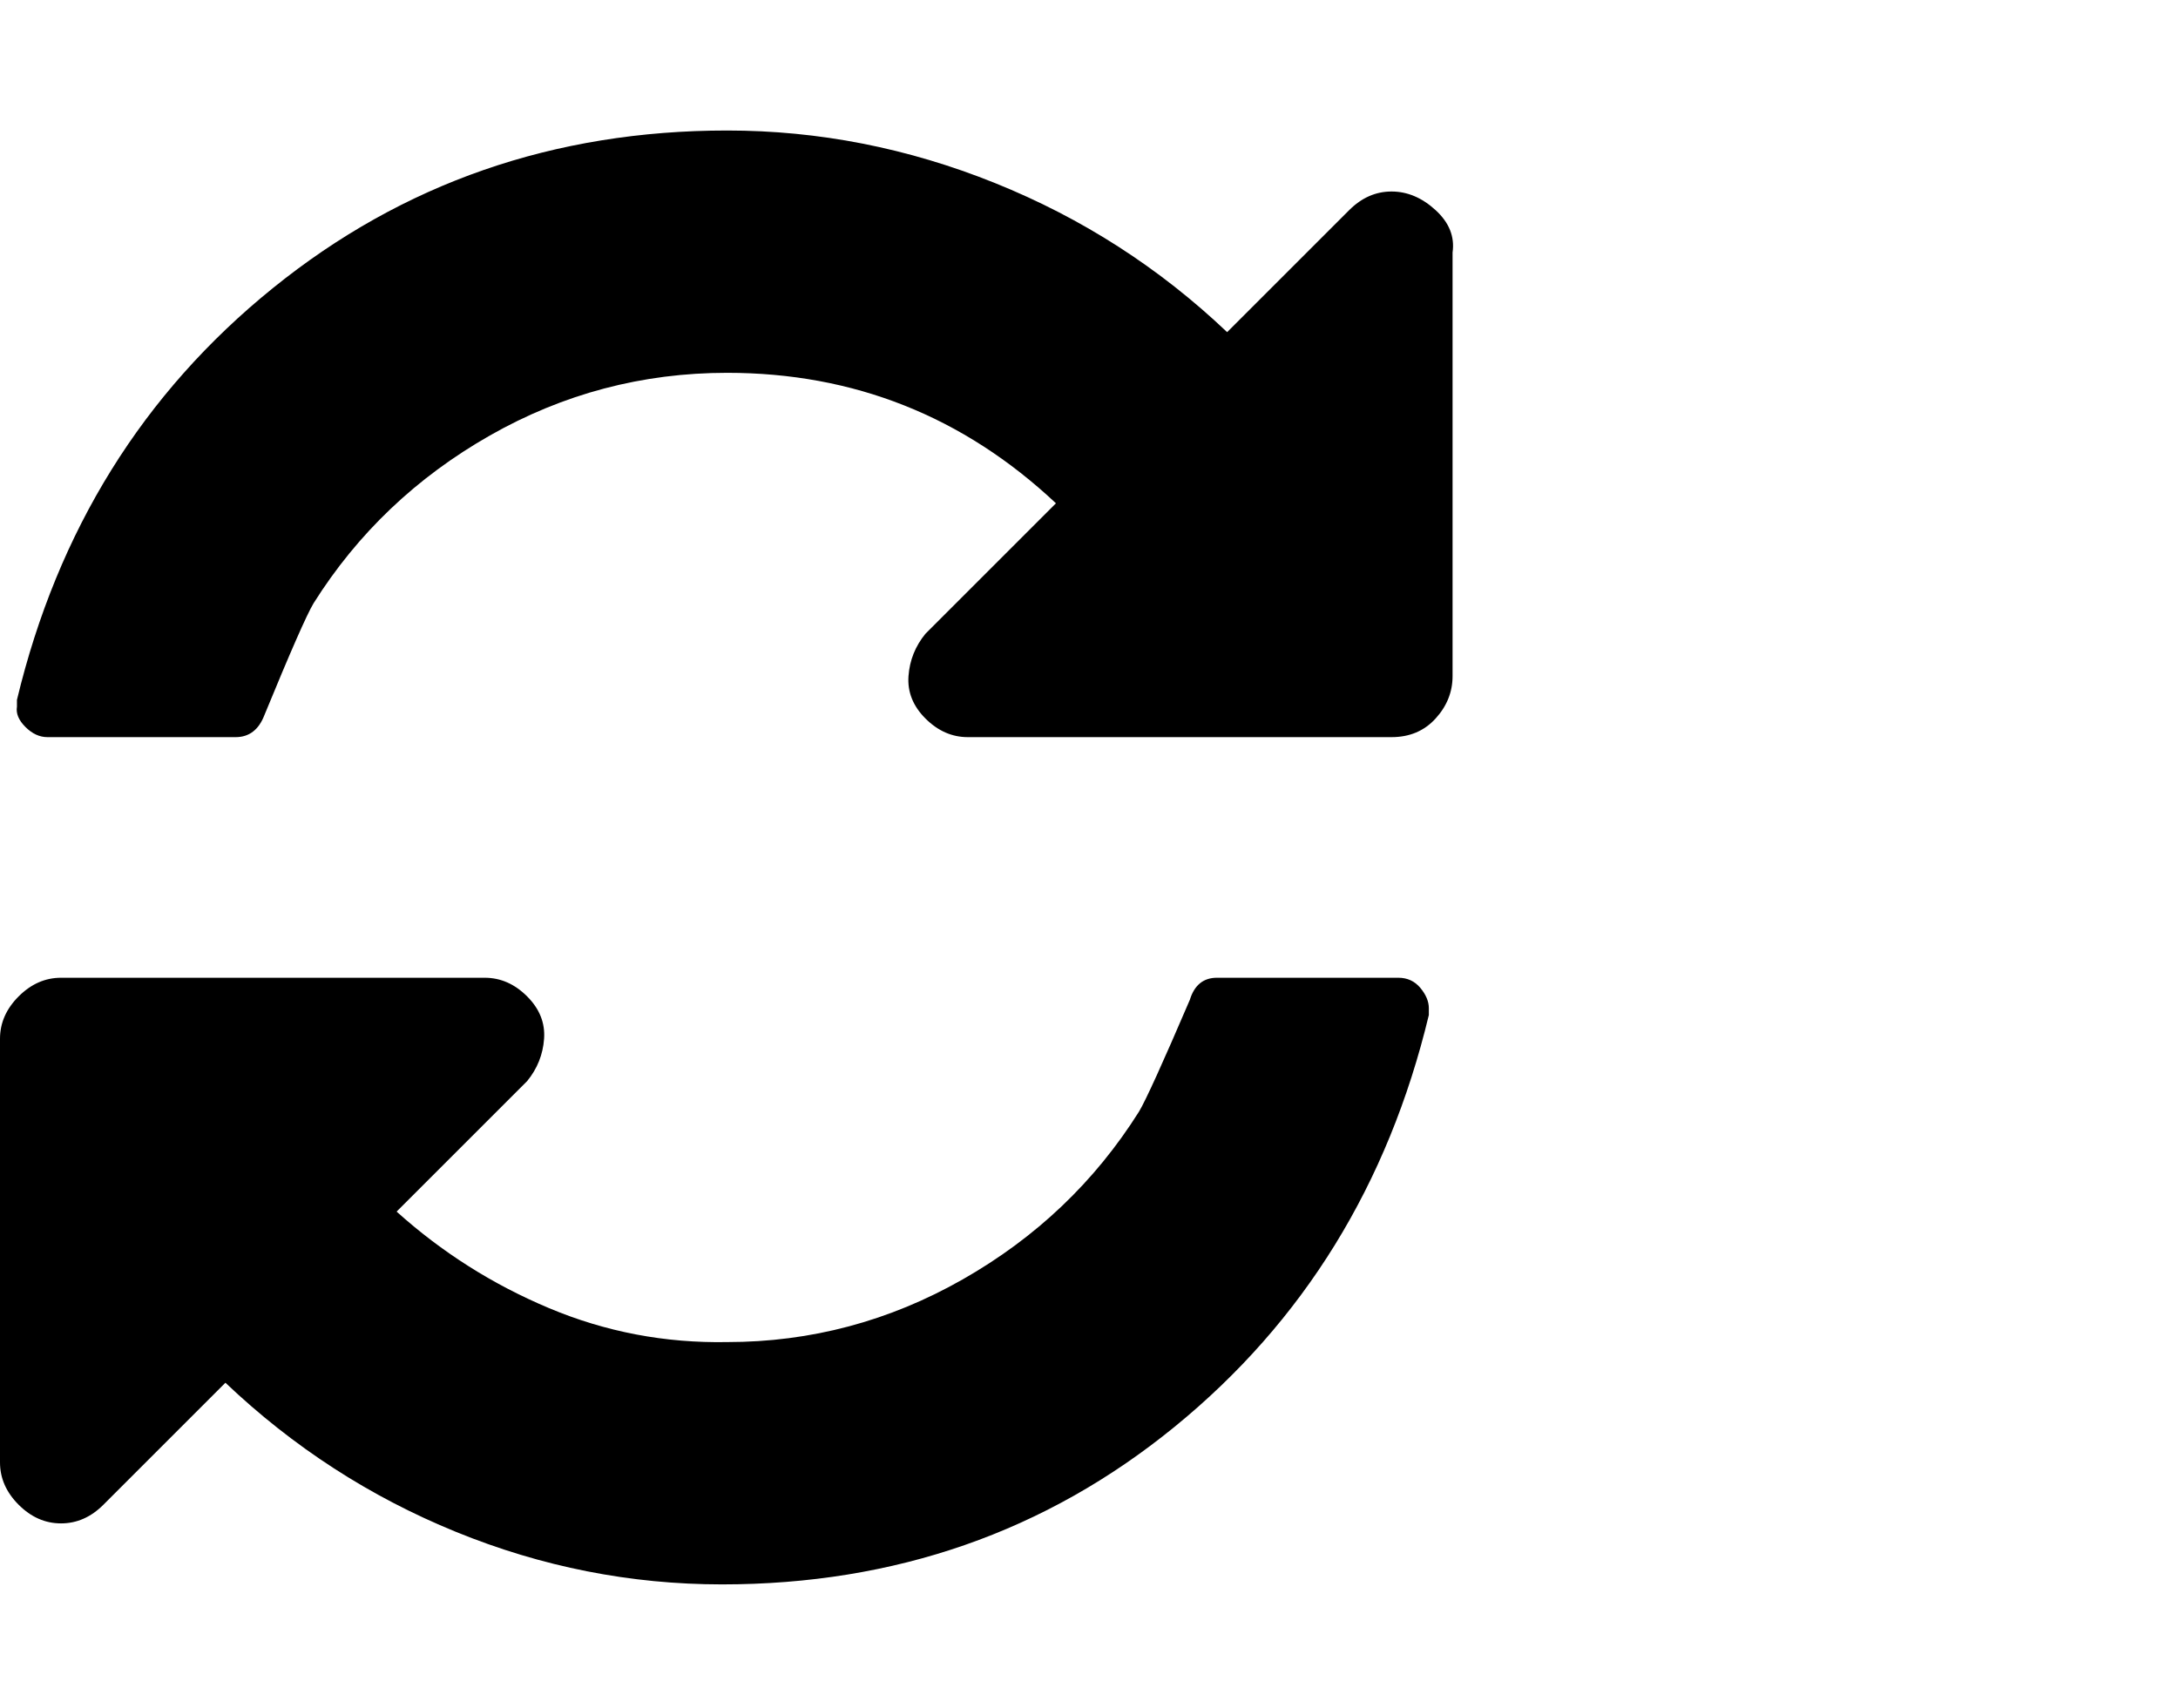 <svg viewBox="0 0 1285 1008.012" xmlns="http://www.w3.org/2000/svg"><path d="M843 595.012v4q-36 150-150 243t-267 93q-81 0-157-31t-136-88l-72 72q-11 11-25 11t-25-11q-11-11-11-25v-250q0-14 11-25t25-11h250q14 0 25 11t10 25q-1 14-10 25l-77 77q40 36 90 57t105 20q74 0 139-37t104-99q6-10 30-66 4-13 16-13h107q8 0 13 6t5 12zm14-446v250q0 14-10 25t-26 11H571q-14 0-25-11t-10-25q1-14 10-25l77-77q-82-77-194-77-75 0-140 37t-104 99q-6 10-29 66-5 13-17 13H28q-7 0-13-6t-5-12v-4q36-150 151-243t268-93q81 0 158 31t137 88l72-72q11-11 25-11t26 11q12 11 10 25z"/></svg>
